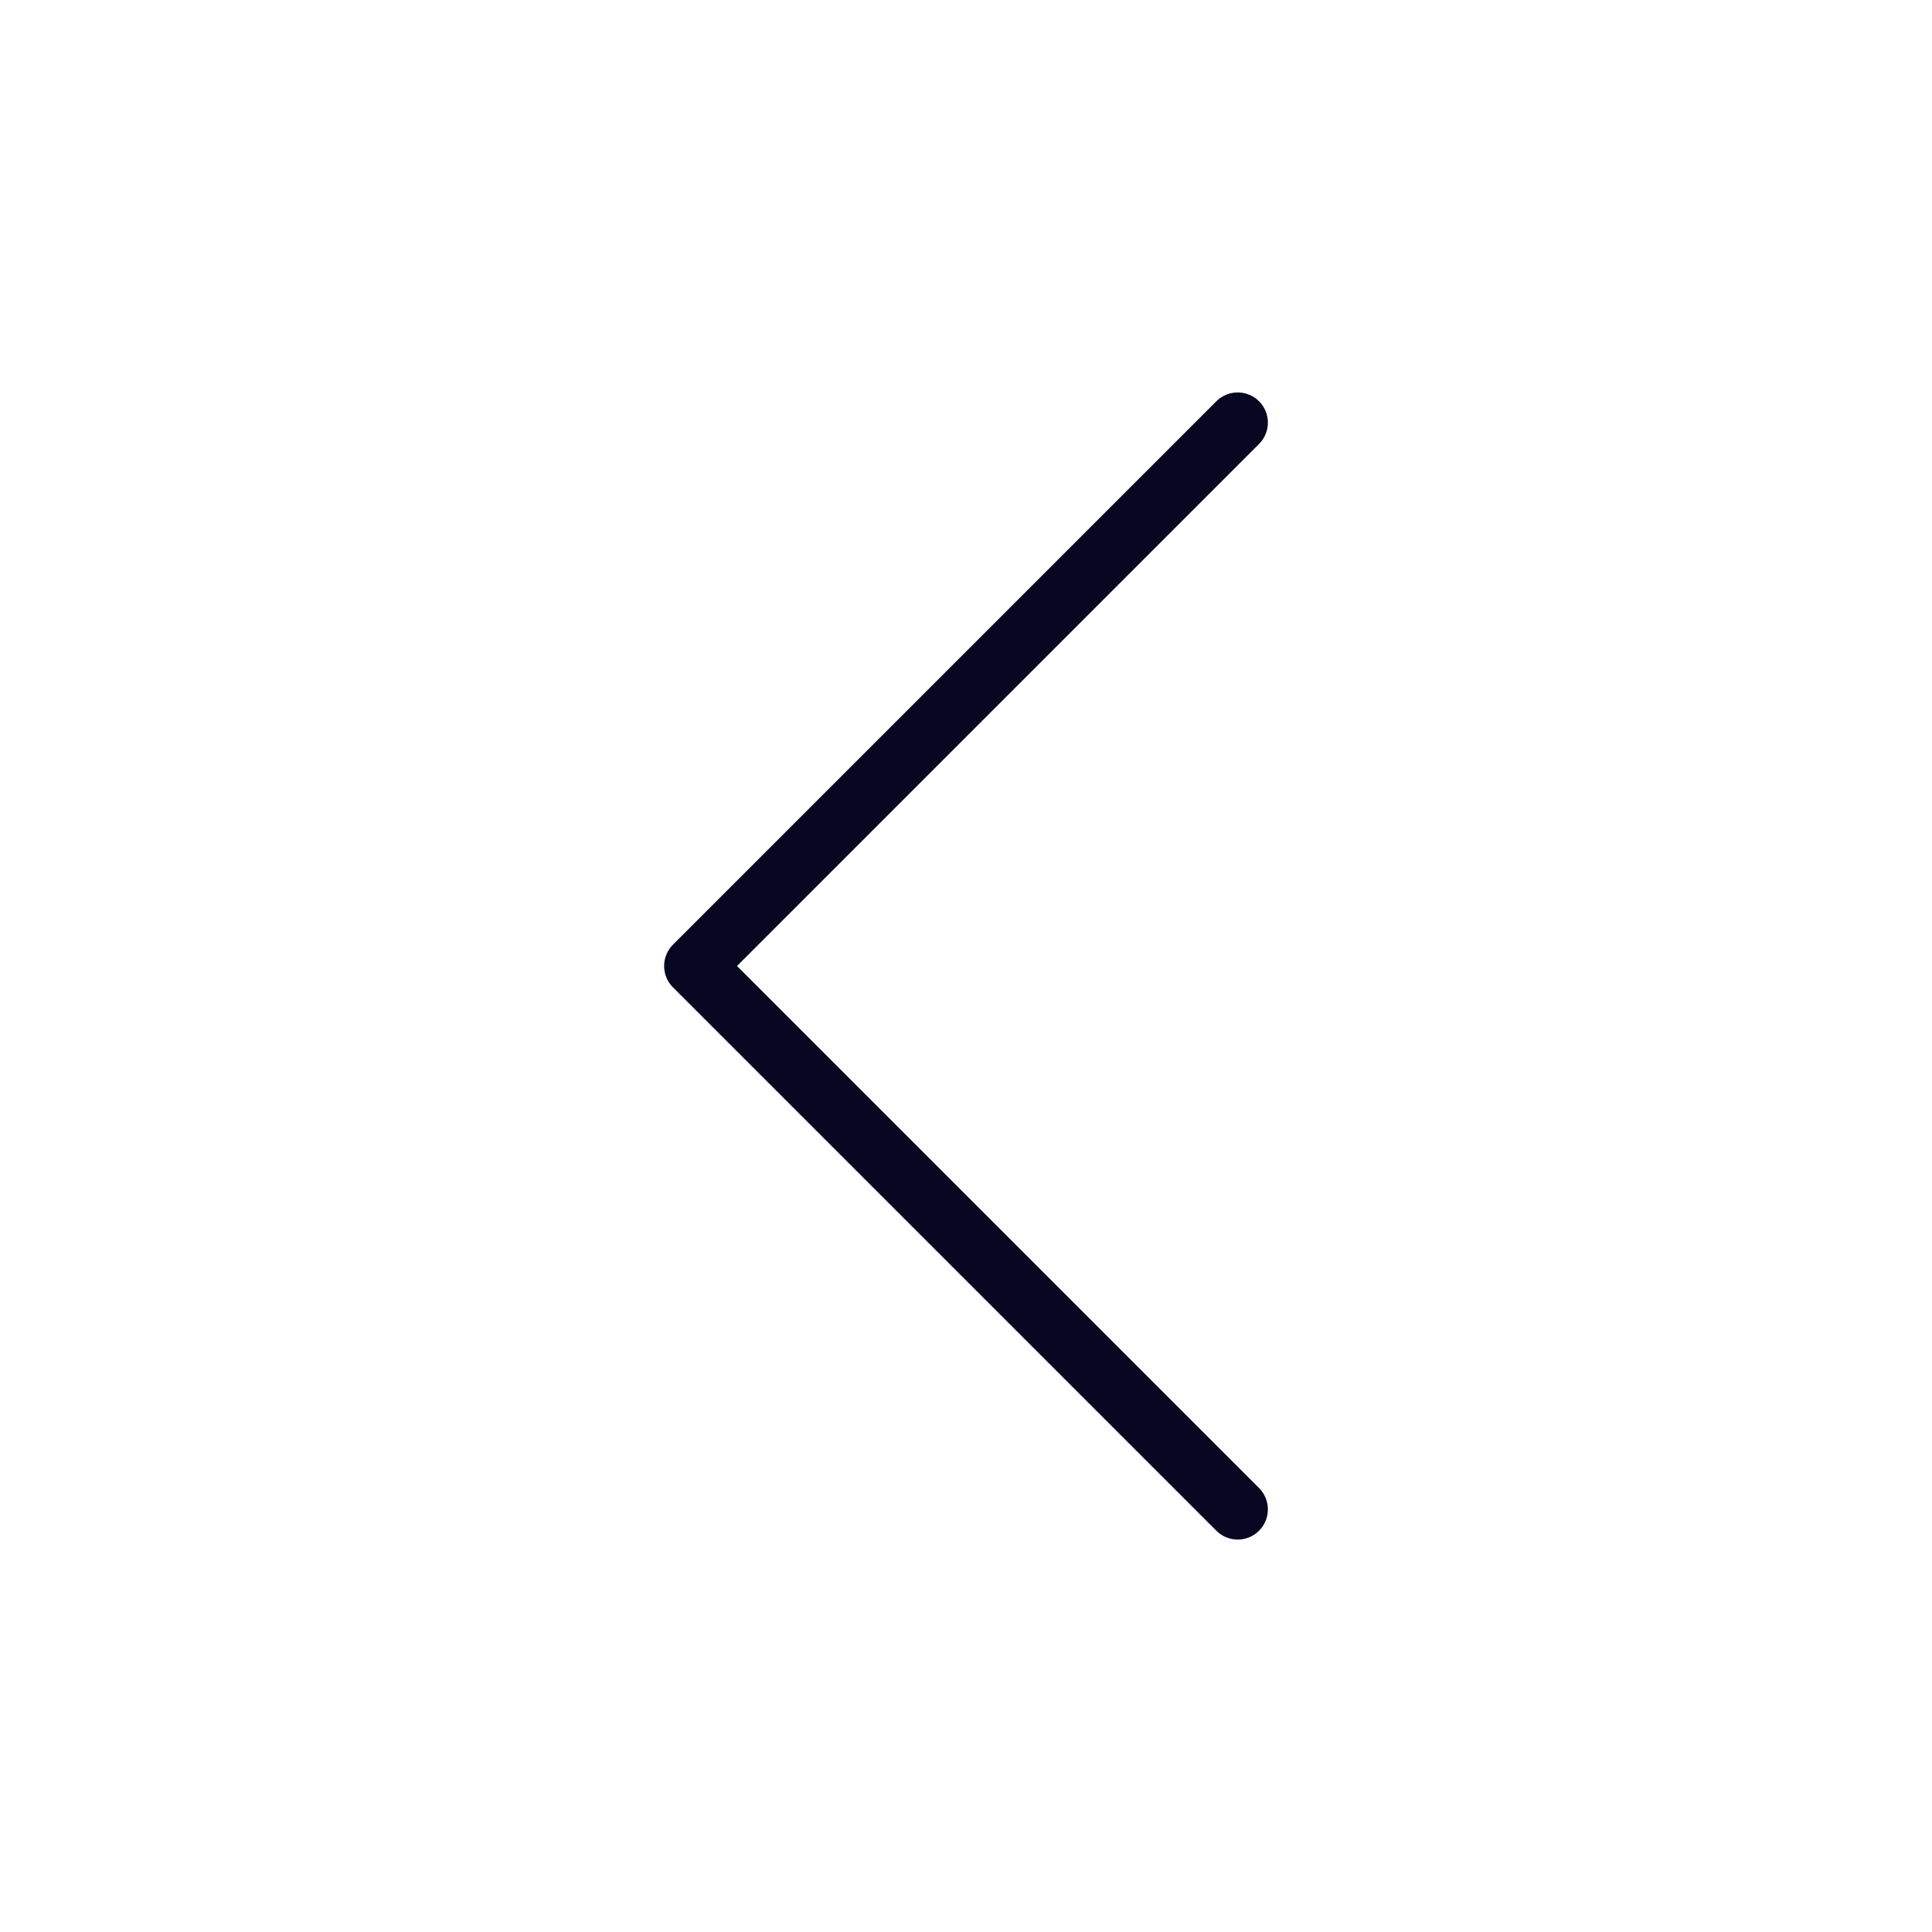 <svg width="32" height="32" viewBox="0 0 32 32" fill="none" xmlns="http://www.w3.org/2000/svg">
<path d="M20.5 25L11.5 16L20.5 7" stroke="#070721" stroke-linecap="round" stroke-linejoin="round"/>
</svg>
